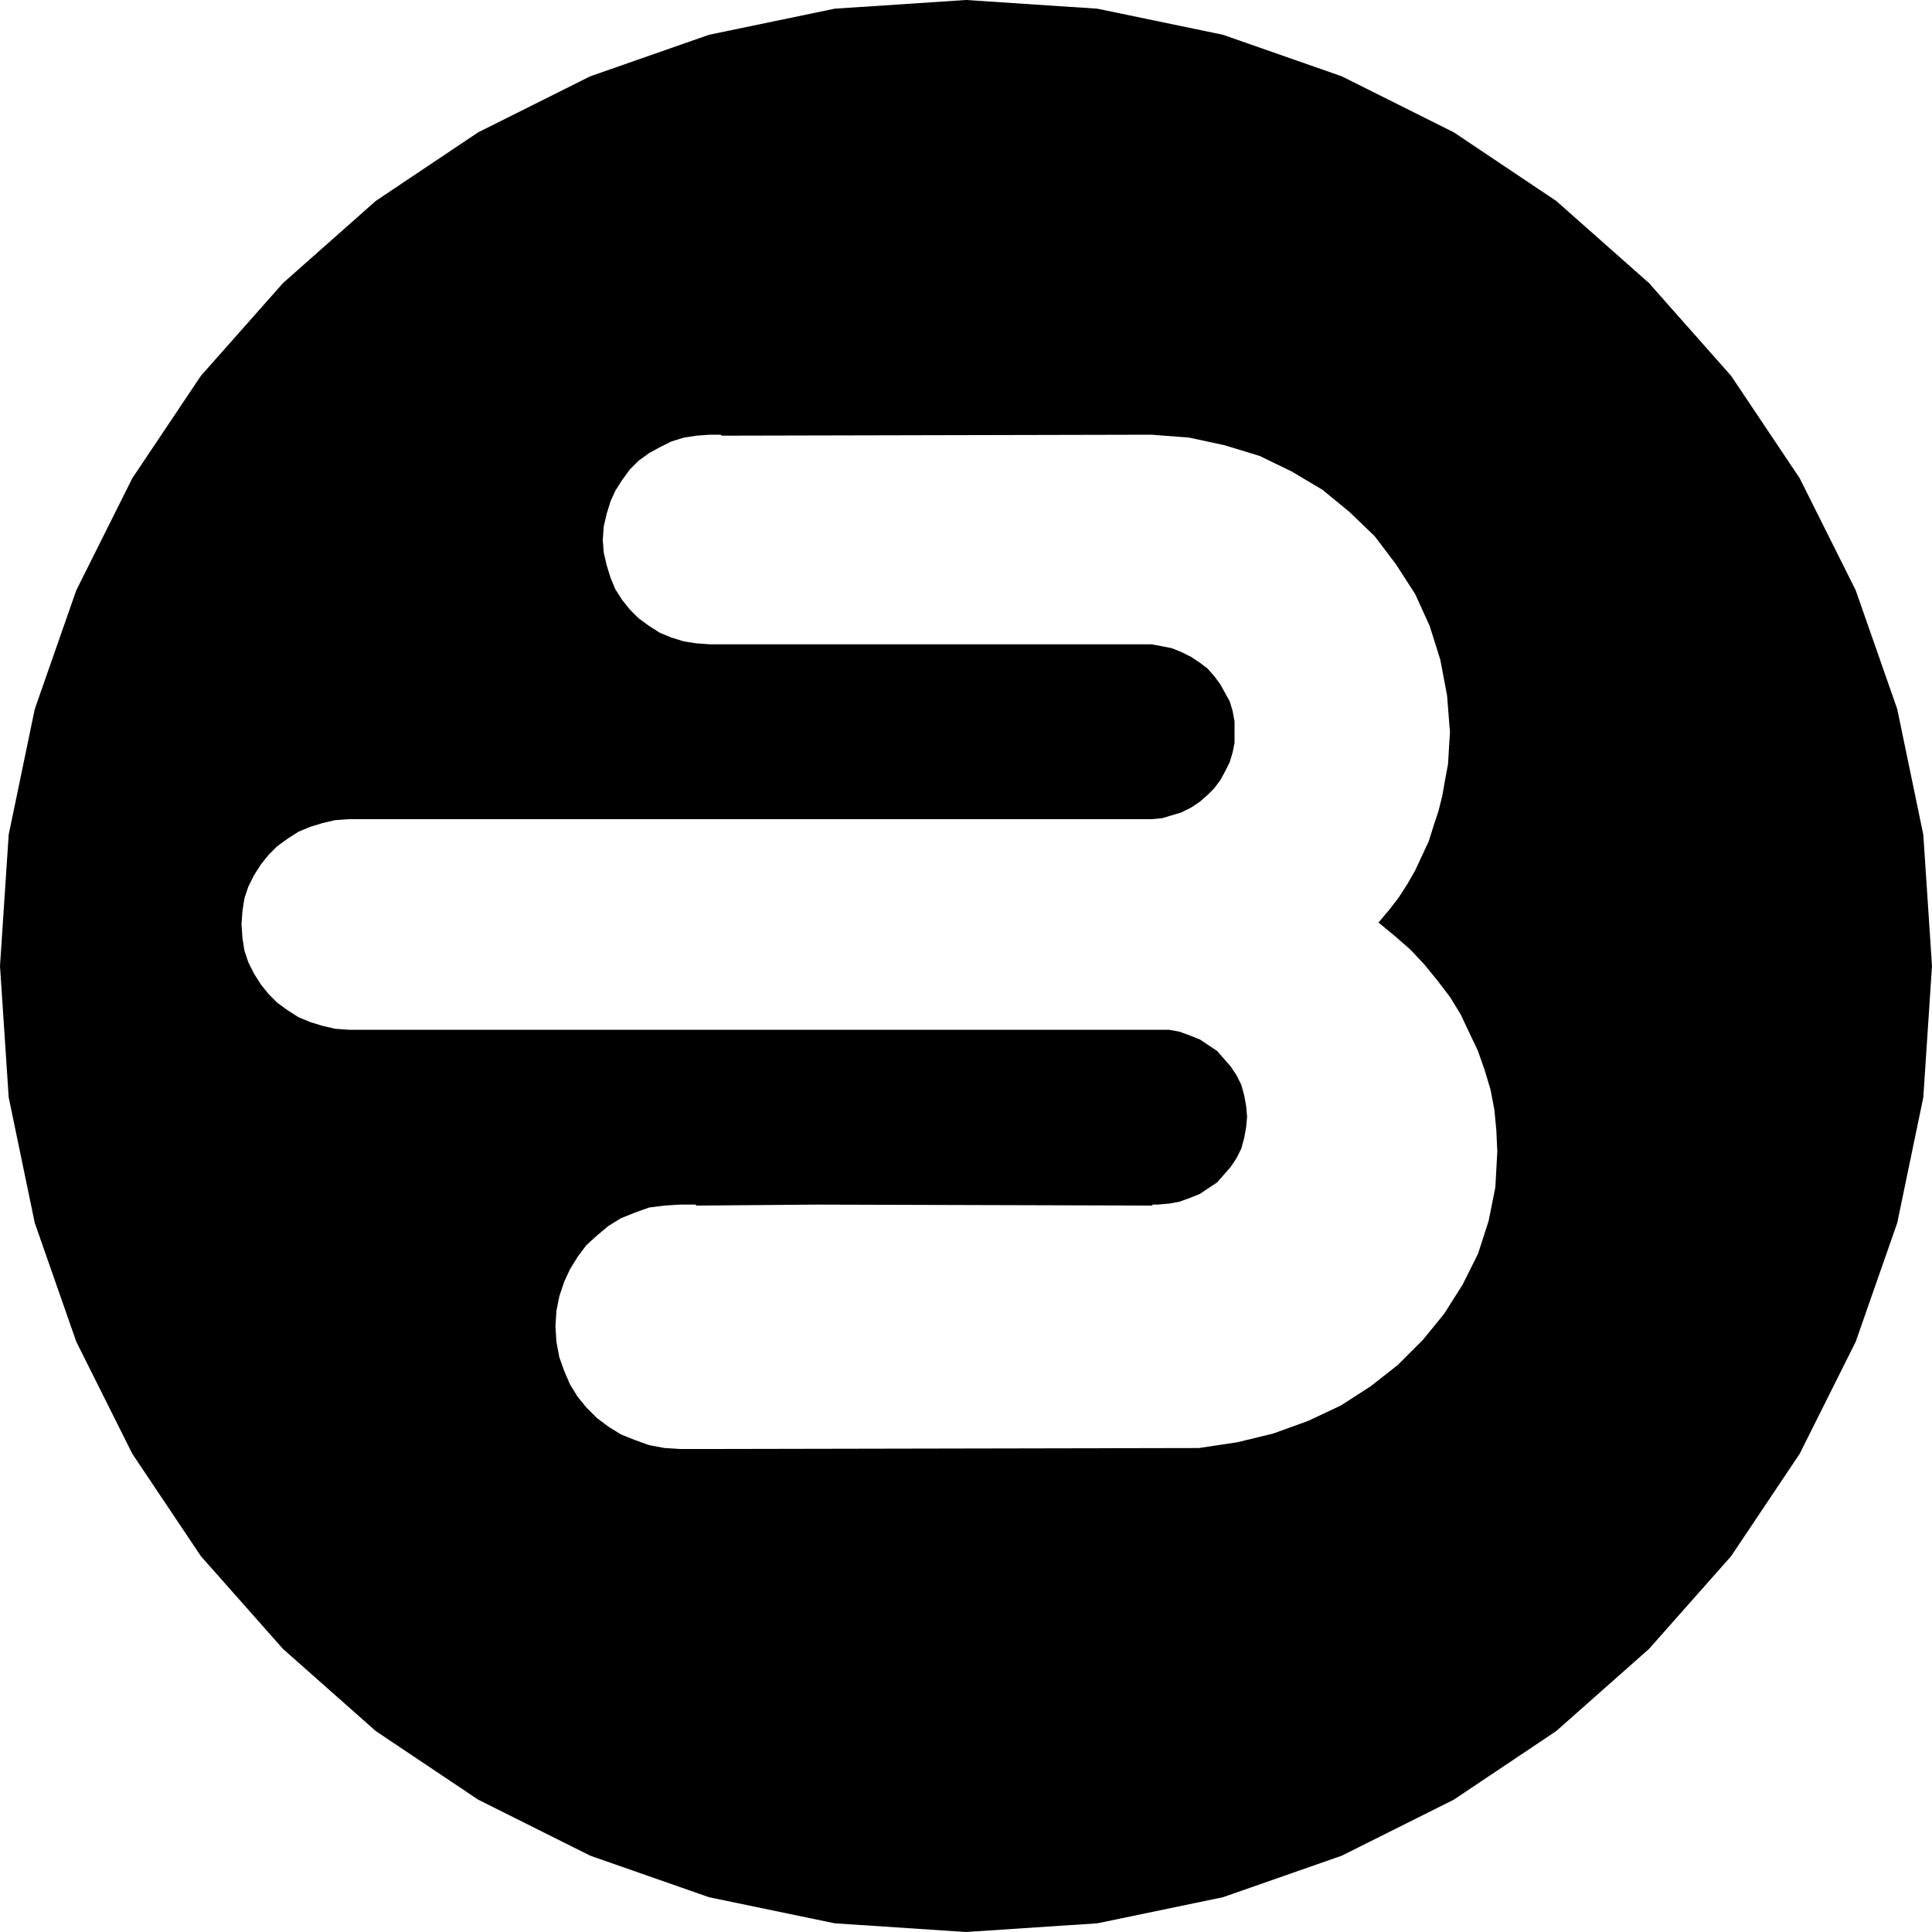 <svg xmlns="http://www.w3.org/2000/svg" xmlns:xlink="http://www.w3.org/1999/xlink" width="20" height="20"><defs><path d="M12.66.36l1.23.43 1.16.58 1.06.71.96.85.85.96.71 1.06.58 1.16.43 1.23.27 1.3L20 10l-.09 1.36-.27 1.3-.43 1.23-.58 1.16-.71 1.06-.85.96-.96.85-1.06.71-1.16.58-1.23.43-1.3.27L10 20l-1.36-.09-1.3-.27-1.23-.43-1.16-.58-1.06-.71-.96-.85-.85-.96-.71-1.06-.58-1.16-.43-1.23-.27-1.3L0 10l.09-1.36.27-1.3.43-1.23.58-1.16.71-1.06.85-.96.96-.85 1.06-.71L6.11.79 7.34.36l1.3-.27L10 0l1.36.09 1.3.27zM6.95 4.57l-.12.06-.11.06-.11.08-.09.09-.08.11-.07.11-.05.11-.04.13-.03.13-.01.14.01.13.03.13.04.13.05.12.07.11.08.1.09.09.11.08.11.07.12.05.13.04.13.02.14.01h4.57l.11.02.1.02.1.04.1.05.09.06.08.06.07.08.06.08.05.09.05.09.03.1.02.11v.22l-.02.1-.03.1-.05.1-.05.09-.06.08-.07.07-.08.07-.09.06-.1.05-.1.03-.1.03-.11.01H3.61l-.14.01-.13.03-.13.04-.12.05-.11.07-.11.08-.09.09-.08.1-.07.11-.06.12-.04.12-.02.13-.01.14.01.14.02.13.04.12.06.12.07.11.08.1.09.09.11.08.11.07.12.05.13.04.13.03.14.01h8.49l.11.02.11.04.1.04.09.06.09.06.07.08.07.08.06.09.05.1.03.11.02.11.01.11-.01.11-.02.11-.03.11-.05.1-.06.09-.07.08-.07.08-.09.06-.09.06-.1.04-.11.04-.11.02-.12.01h-.05v.01h-.01l-3.46-.01-1.23.01h-.02l-.01-.01h-.16l-.16.01-.16.02-.14.05-.15.06-.13.08-.12.1-.11.1-.09.12-.08.13-.06.13-.05.15-.03.15-.01.16.01.16.03.16.05.14.06.14.08.13.09.11.11.11.12.09.13.08.15.06.14.05.16.03.16.01h.19l5.18-.01.4-.06.37-.09.36-.13.34-.16.31-.2.28-.22.26-.26.22-.27.19-.3.16-.32.11-.34.07-.35.02-.37-.01-.22-.02-.21-.04-.21-.06-.2-.07-.2-.09-.19-.09-.19-.11-.18-.13-.17-.13-.16-.15-.16-.16-.14-.17-.14.11-.13.1-.13.09-.14.08-.14.07-.15.07-.15.05-.16.05-.15.04-.16.03-.17.03-.16.01-.17.01-.16-.03-.38-.07-.37-.11-.35-.15-.33-.2-.31-.22-.29-.26-.25-.28-.23-.32-.19-.33-.16-.36-.11-.37-.08-.39-.03-4.44.01h-.01l-.01-.01h-.11l-.14.01-.13.02-.13.04z" id="a"/><clipPath id="b"><use xlink:href="#a"/></clipPath></defs><use xlink:href="#a"/><g clip-path="url(#b)"><use xlink:href="#a" fill-opacity="0" stroke="#e62727" stroke-width="16" stroke-opacity="0"/></g></svg>